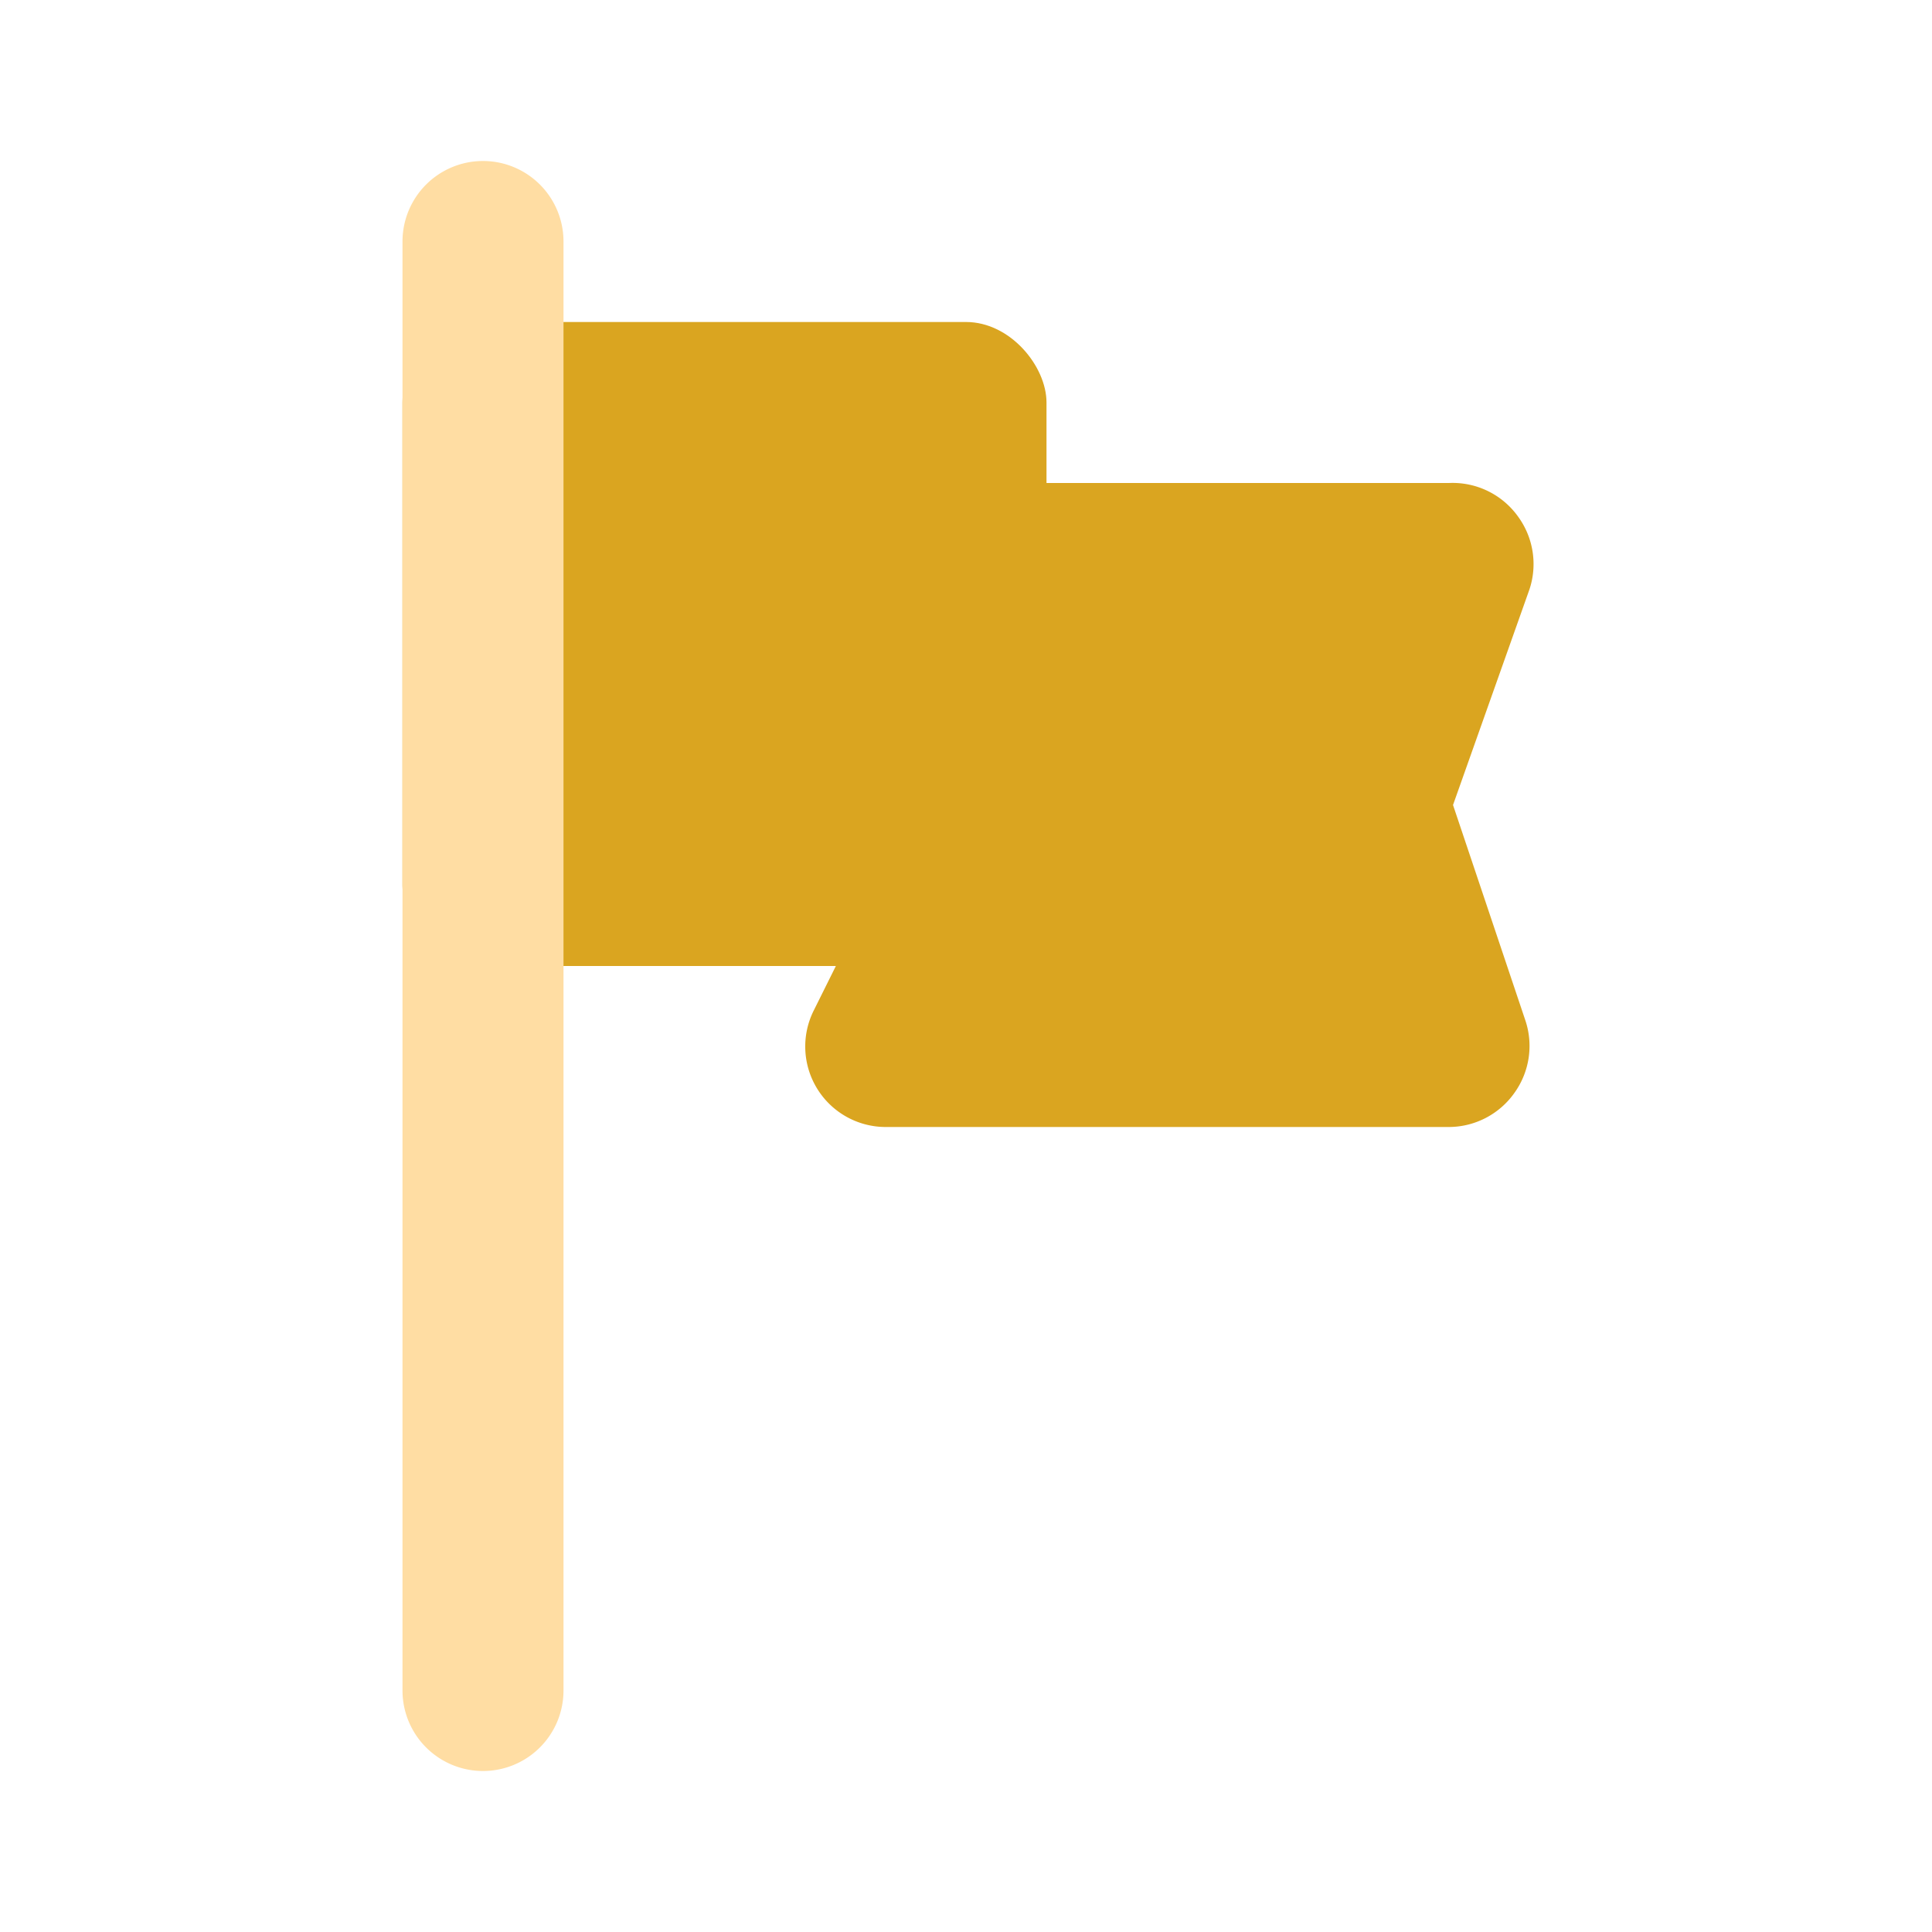<svg width="800px" height="800px" viewBox="0 0 24 24" id="flag-3" data-name="Flat Color"
     xmlns="http://www.w3.org/2000/svg" class="icon flat-color">
  <path id="primary"
        d="M18.05,10,19,7.32a1,1,0,0,0-.14-.9A1,1,0,0,0,18,6H12a1,1,0,0,0-1,1v3.76l-.89,1.79A1,1,0,0,0,11,14h7a1,1,0,0,0,.81-.42,1,1,0,0,0,.14-.9Z"
        style="fill: goldenrod;">
  </path>
  <rect id="secondary" x="5" y="4" width="8" height="8" rx="1" style="fill: goldenrod;"></rect>
  <path id="primary-2" data-name="primary" d="M6,22a1,1,0,0,1-1-1V3A1,1,0,0,1,7,3V21A1,1,0,0,1,6,22Z"
        style="fill: #ffdda3;"></path>
</svg>
